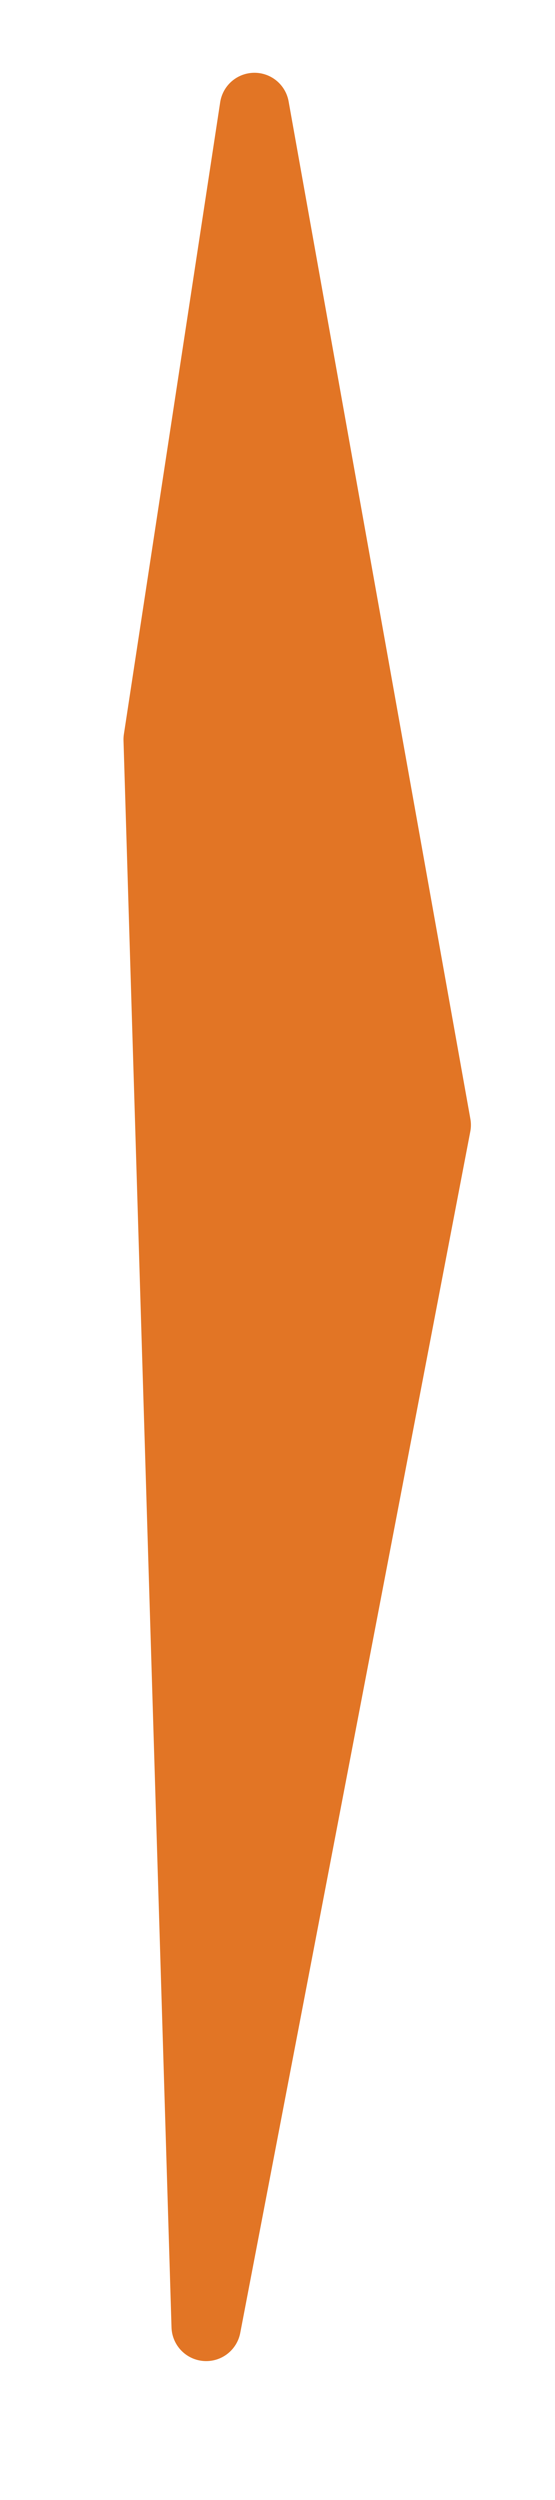 <?xml version="1.0" encoding="UTF-8" standalone="no"?><svg width='2' height='9' viewBox='0 0 2 9' fill='none' xmlns='http://www.w3.org/2000/svg'>
<path d='M0.917 0.387L0.57 2.662L0.743 8.375L1.572 4.05L0.917 0.387Z' fill='#E27525' stroke='#E27525' stroke-width='0.25' stroke-linecap='round' stroke-linejoin='round'/>
</svg>
